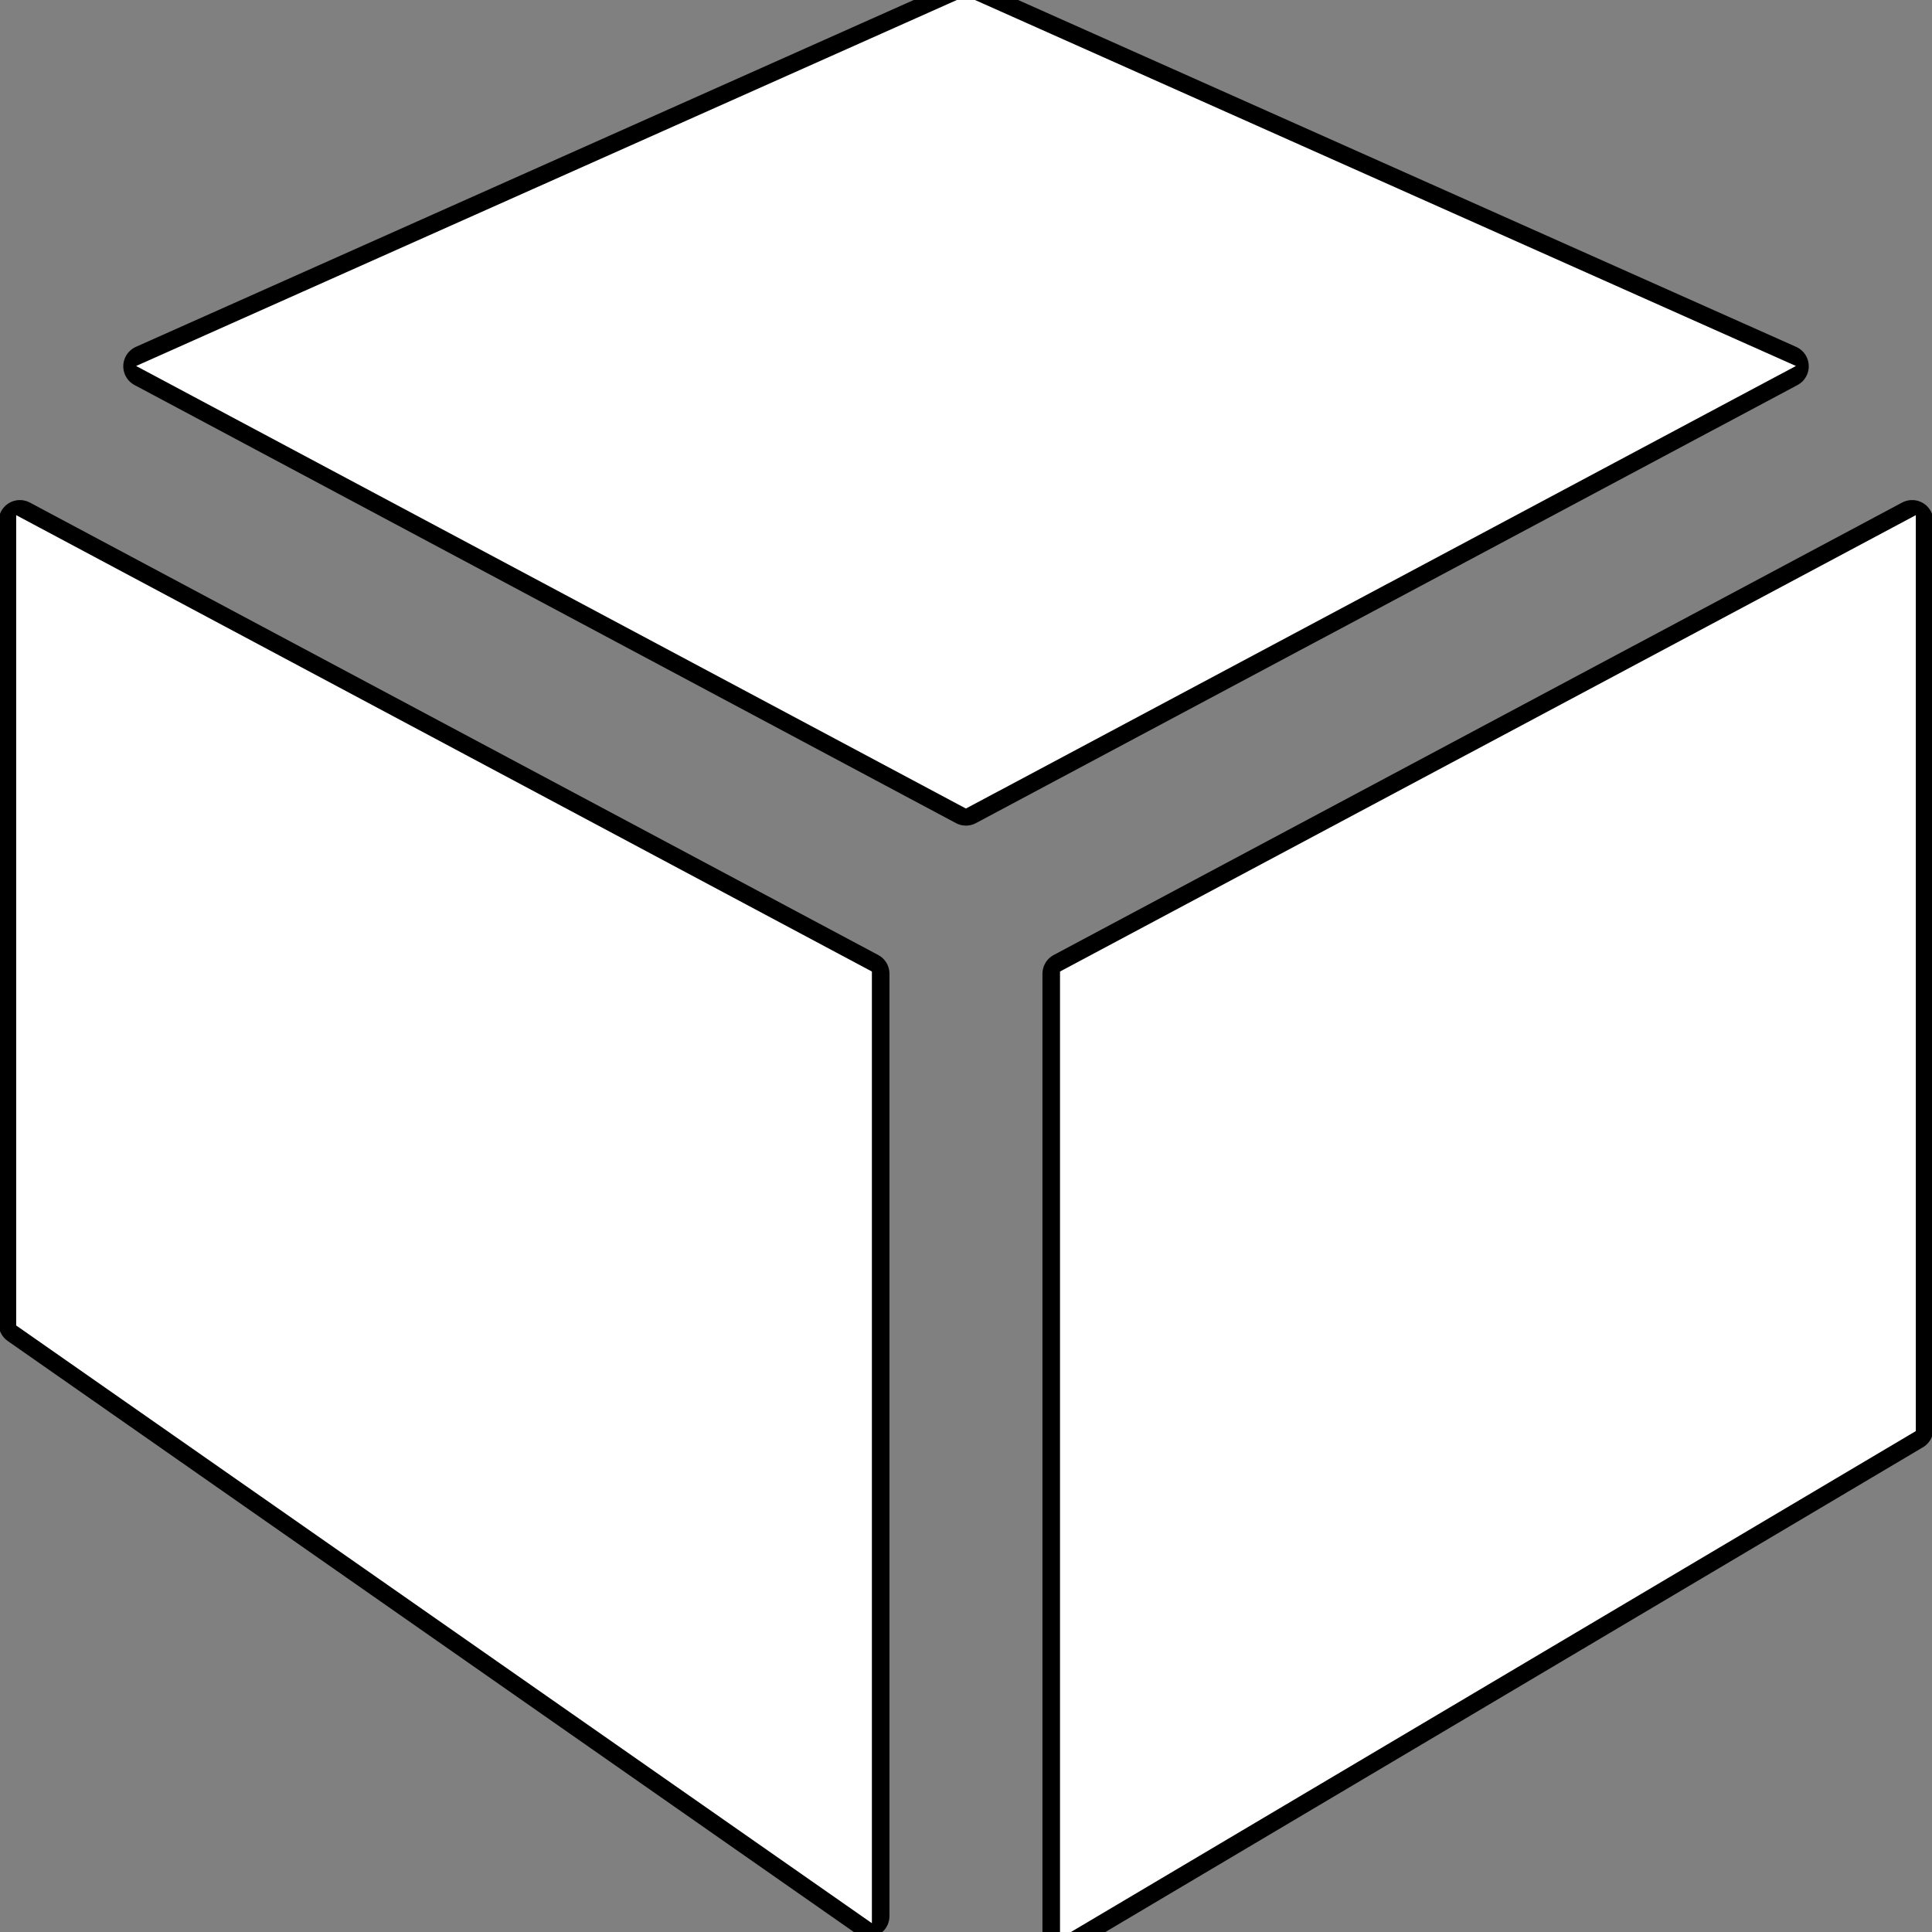 <svg fill="#ffffff" version="1.1" id="Capa_1" xmlns="http://www.w3.org/2000/svg" xmlns:xlink="http://www.w3.org/1999/xlink" width="800px" height="800px" viewBox="0 0 261.449 261.449" xml:space="preserve" stroke="#ffffff">

<rect x="0" y="0" width="261.449" height="261.449" fill="#808080" stroke="none"/>

<g id="SVGRepo_bgCarrier" stroke-width="0"/>

<g id="SVGRepo_tracerCarrier" stroke-linecap="round" stroke-linejoin="round" stroke="#000000" stroke-width="5.752"> <g> <g> <polygon points="130.715,0 241.896,49.567 130.715,108.849 19.558,49.567 "/> <polygon points="2.69,70.547 117.49,131.772 117.49,259.299 2.69,179.111 "/> <polygon points="258.759,193.378 143.947,261.449 143.947,131.772 258.759,70.547 "/> </g> </g> </g>

<g id="SVGRepo_iconCarrier"> <g> <g> <polygon points="130.715,0 241.896,49.567 130.715,108.849 19.558,49.567 "/> <polygon points="2.69,70.547 117.49,131.772 117.49,259.299 2.69,179.111 "/> <polygon points="258.759,193.378 143.947,261.449 143.947,131.772 258.759,70.547 "/> </g> </g> </g>

</svg>